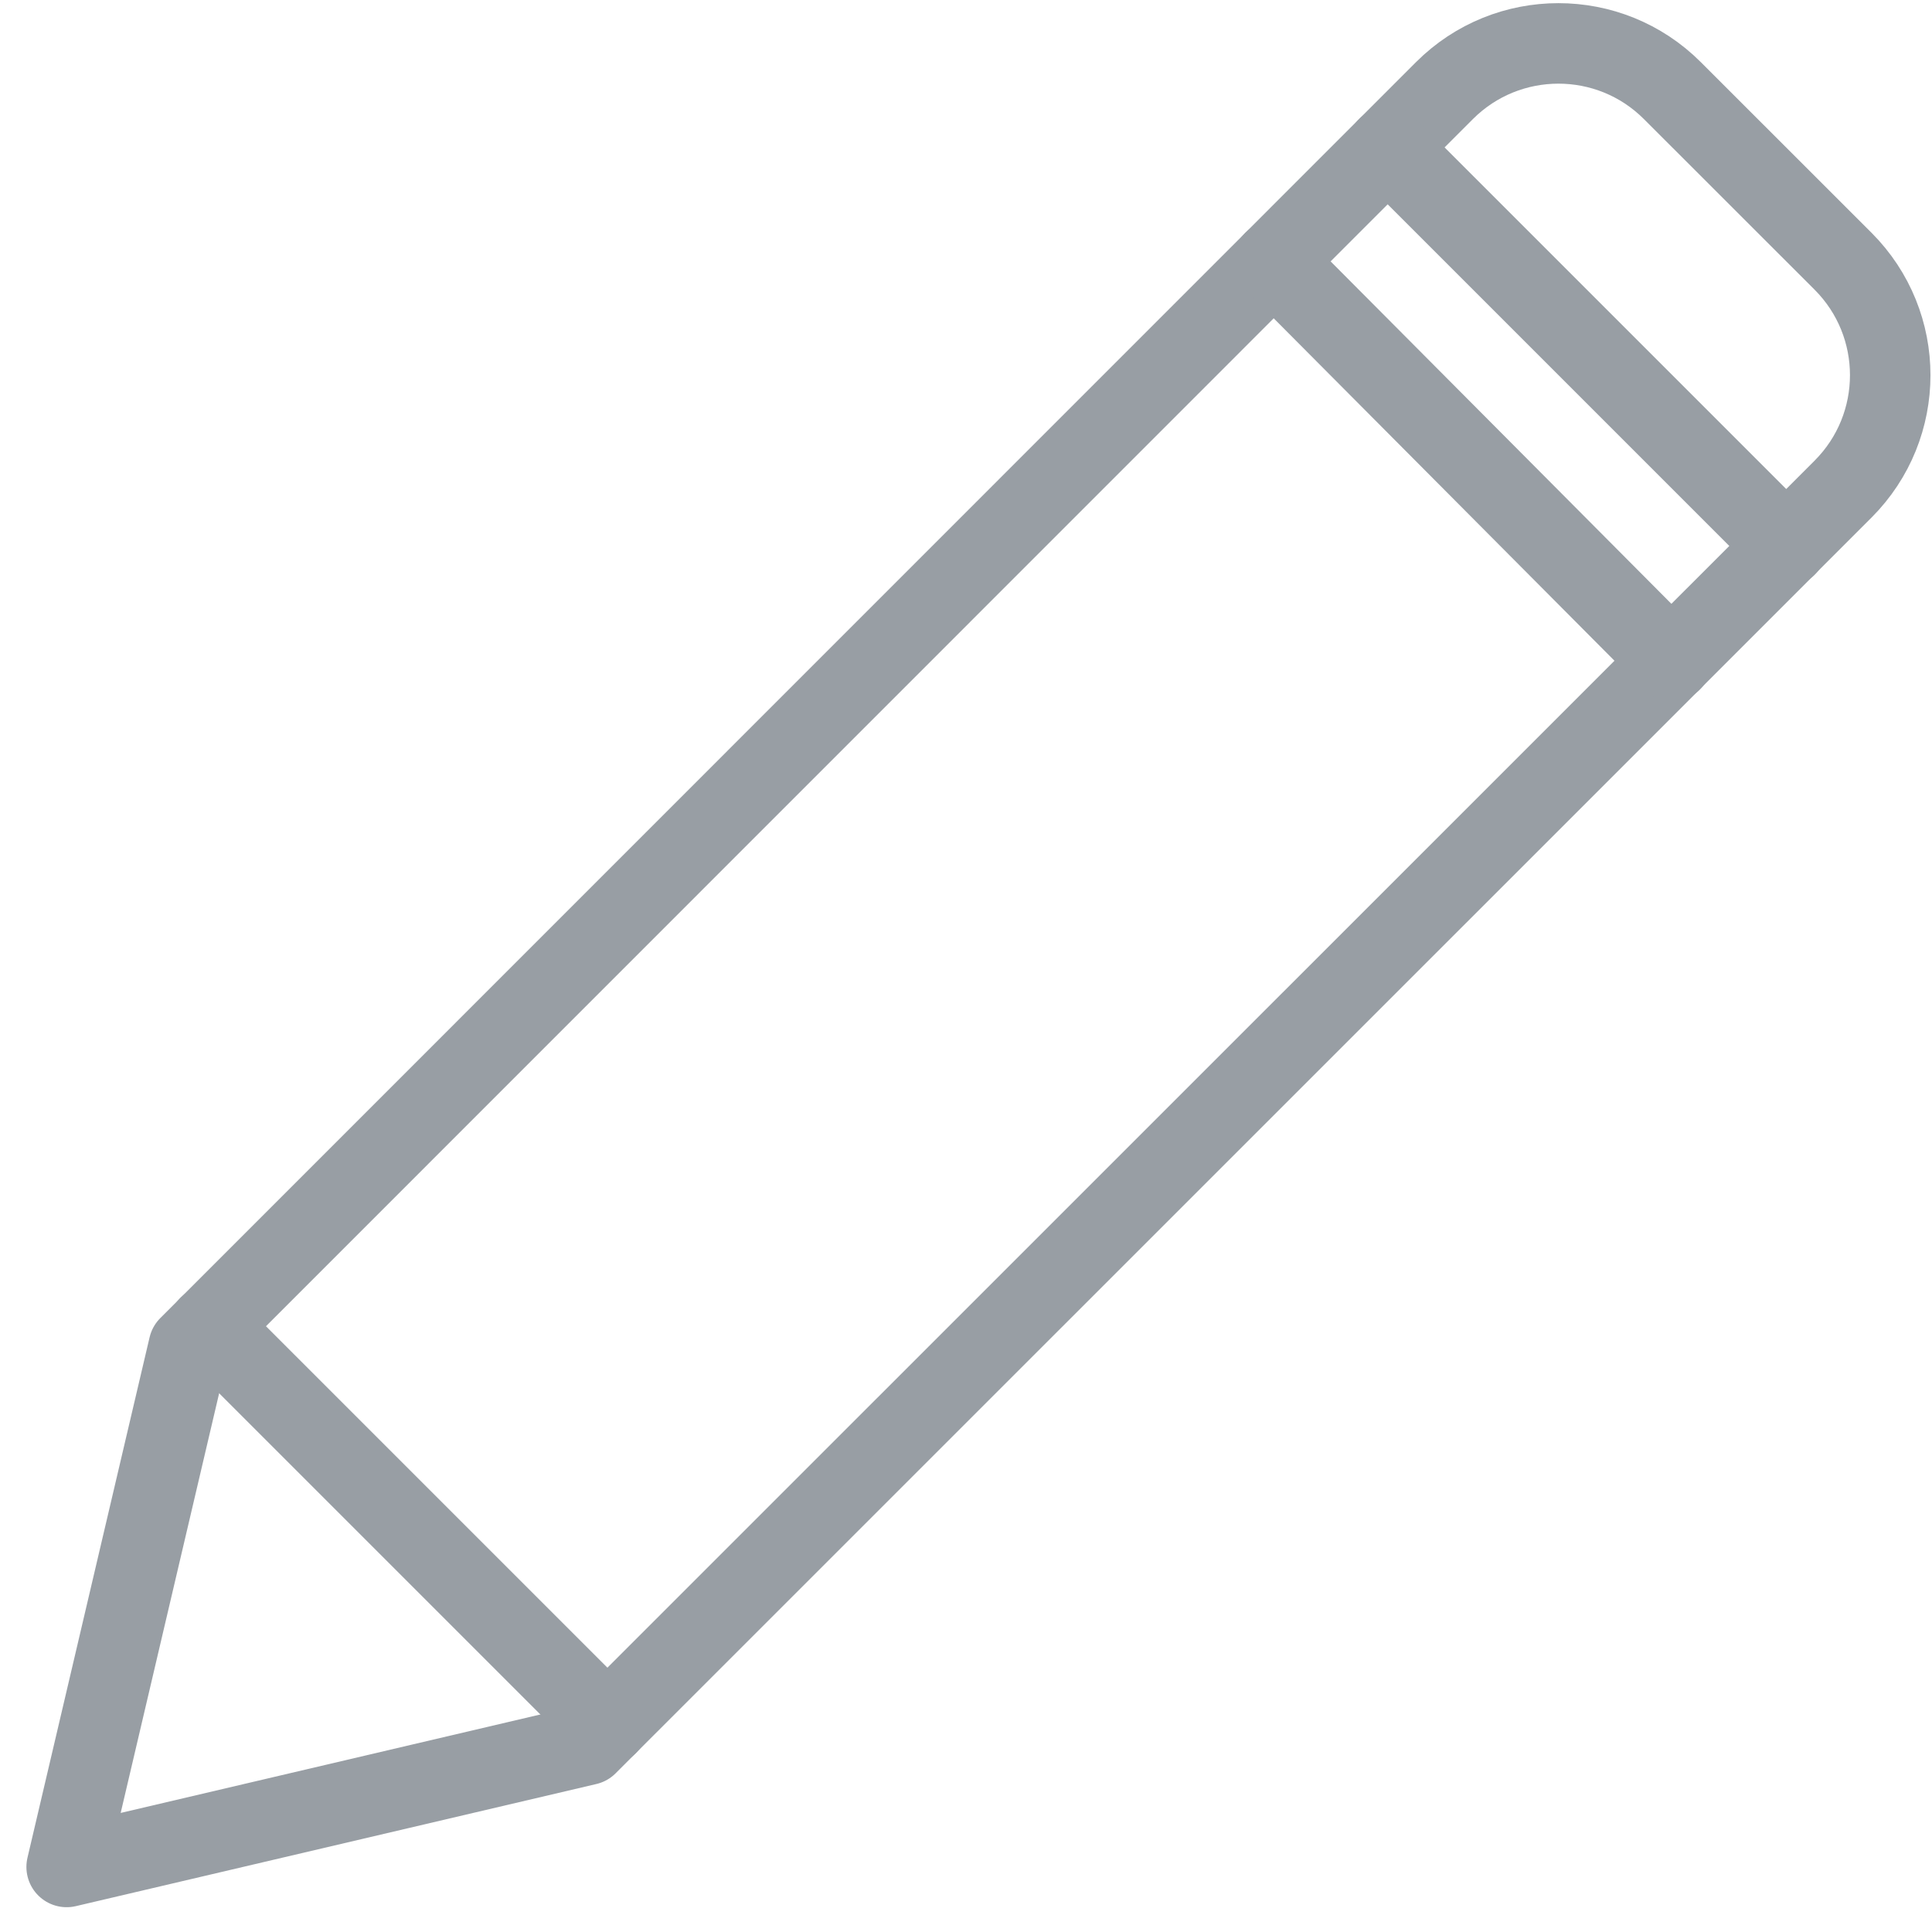<?xml version="1.0" encoding="UTF-8"?>
<svg width="24px" height="24px" viewBox="0 0 24 24" version="1.1" xmlns="http://www.w3.org/2000/svg" xmlns:xlink="http://www.w3.org/1999/xlink">
    <!-- Generator: Sketch 42 (36781) - http://www.bohemiancoding.com/sketch -->
    <title>Group 2</title>
    <desc>Created with Sketch.</desc>
    <defs></defs>
    <g id="Page-1" stroke="none" stroke-width="1" fill="none" fill-rule="evenodd" stroke-linecap="round" stroke-linejoin="round">
        <g id="Icons" transform="translate(-48, 0)" stroke="#989EA4">
            <g id="Group-2" transform="translate(48, 0)">
                <path d="M7.294,21.675 L0.828,23.192 L2.345,16.727 L17.944,1.125 C18.726,0.344 19.993,0.344 20.774,1.125 L22.896,3.246 C23.676,4.028 23.676,5.293 22.896,6.075 L7.294,21.675 L7.294,21.675 Z" id="Stroke-153"></path>
                <path d="M22.191,6.784 L17.238,1.831" id="Stroke-154"></path>
                <path d="M20.764,8.211 L15.823,3.246" id="Stroke-155"></path>
                <path d="M7.546,21.424 L2.596,16.474" id="Stroke-156"></path>
            </g>
        </g>
    </g>
</svg>
